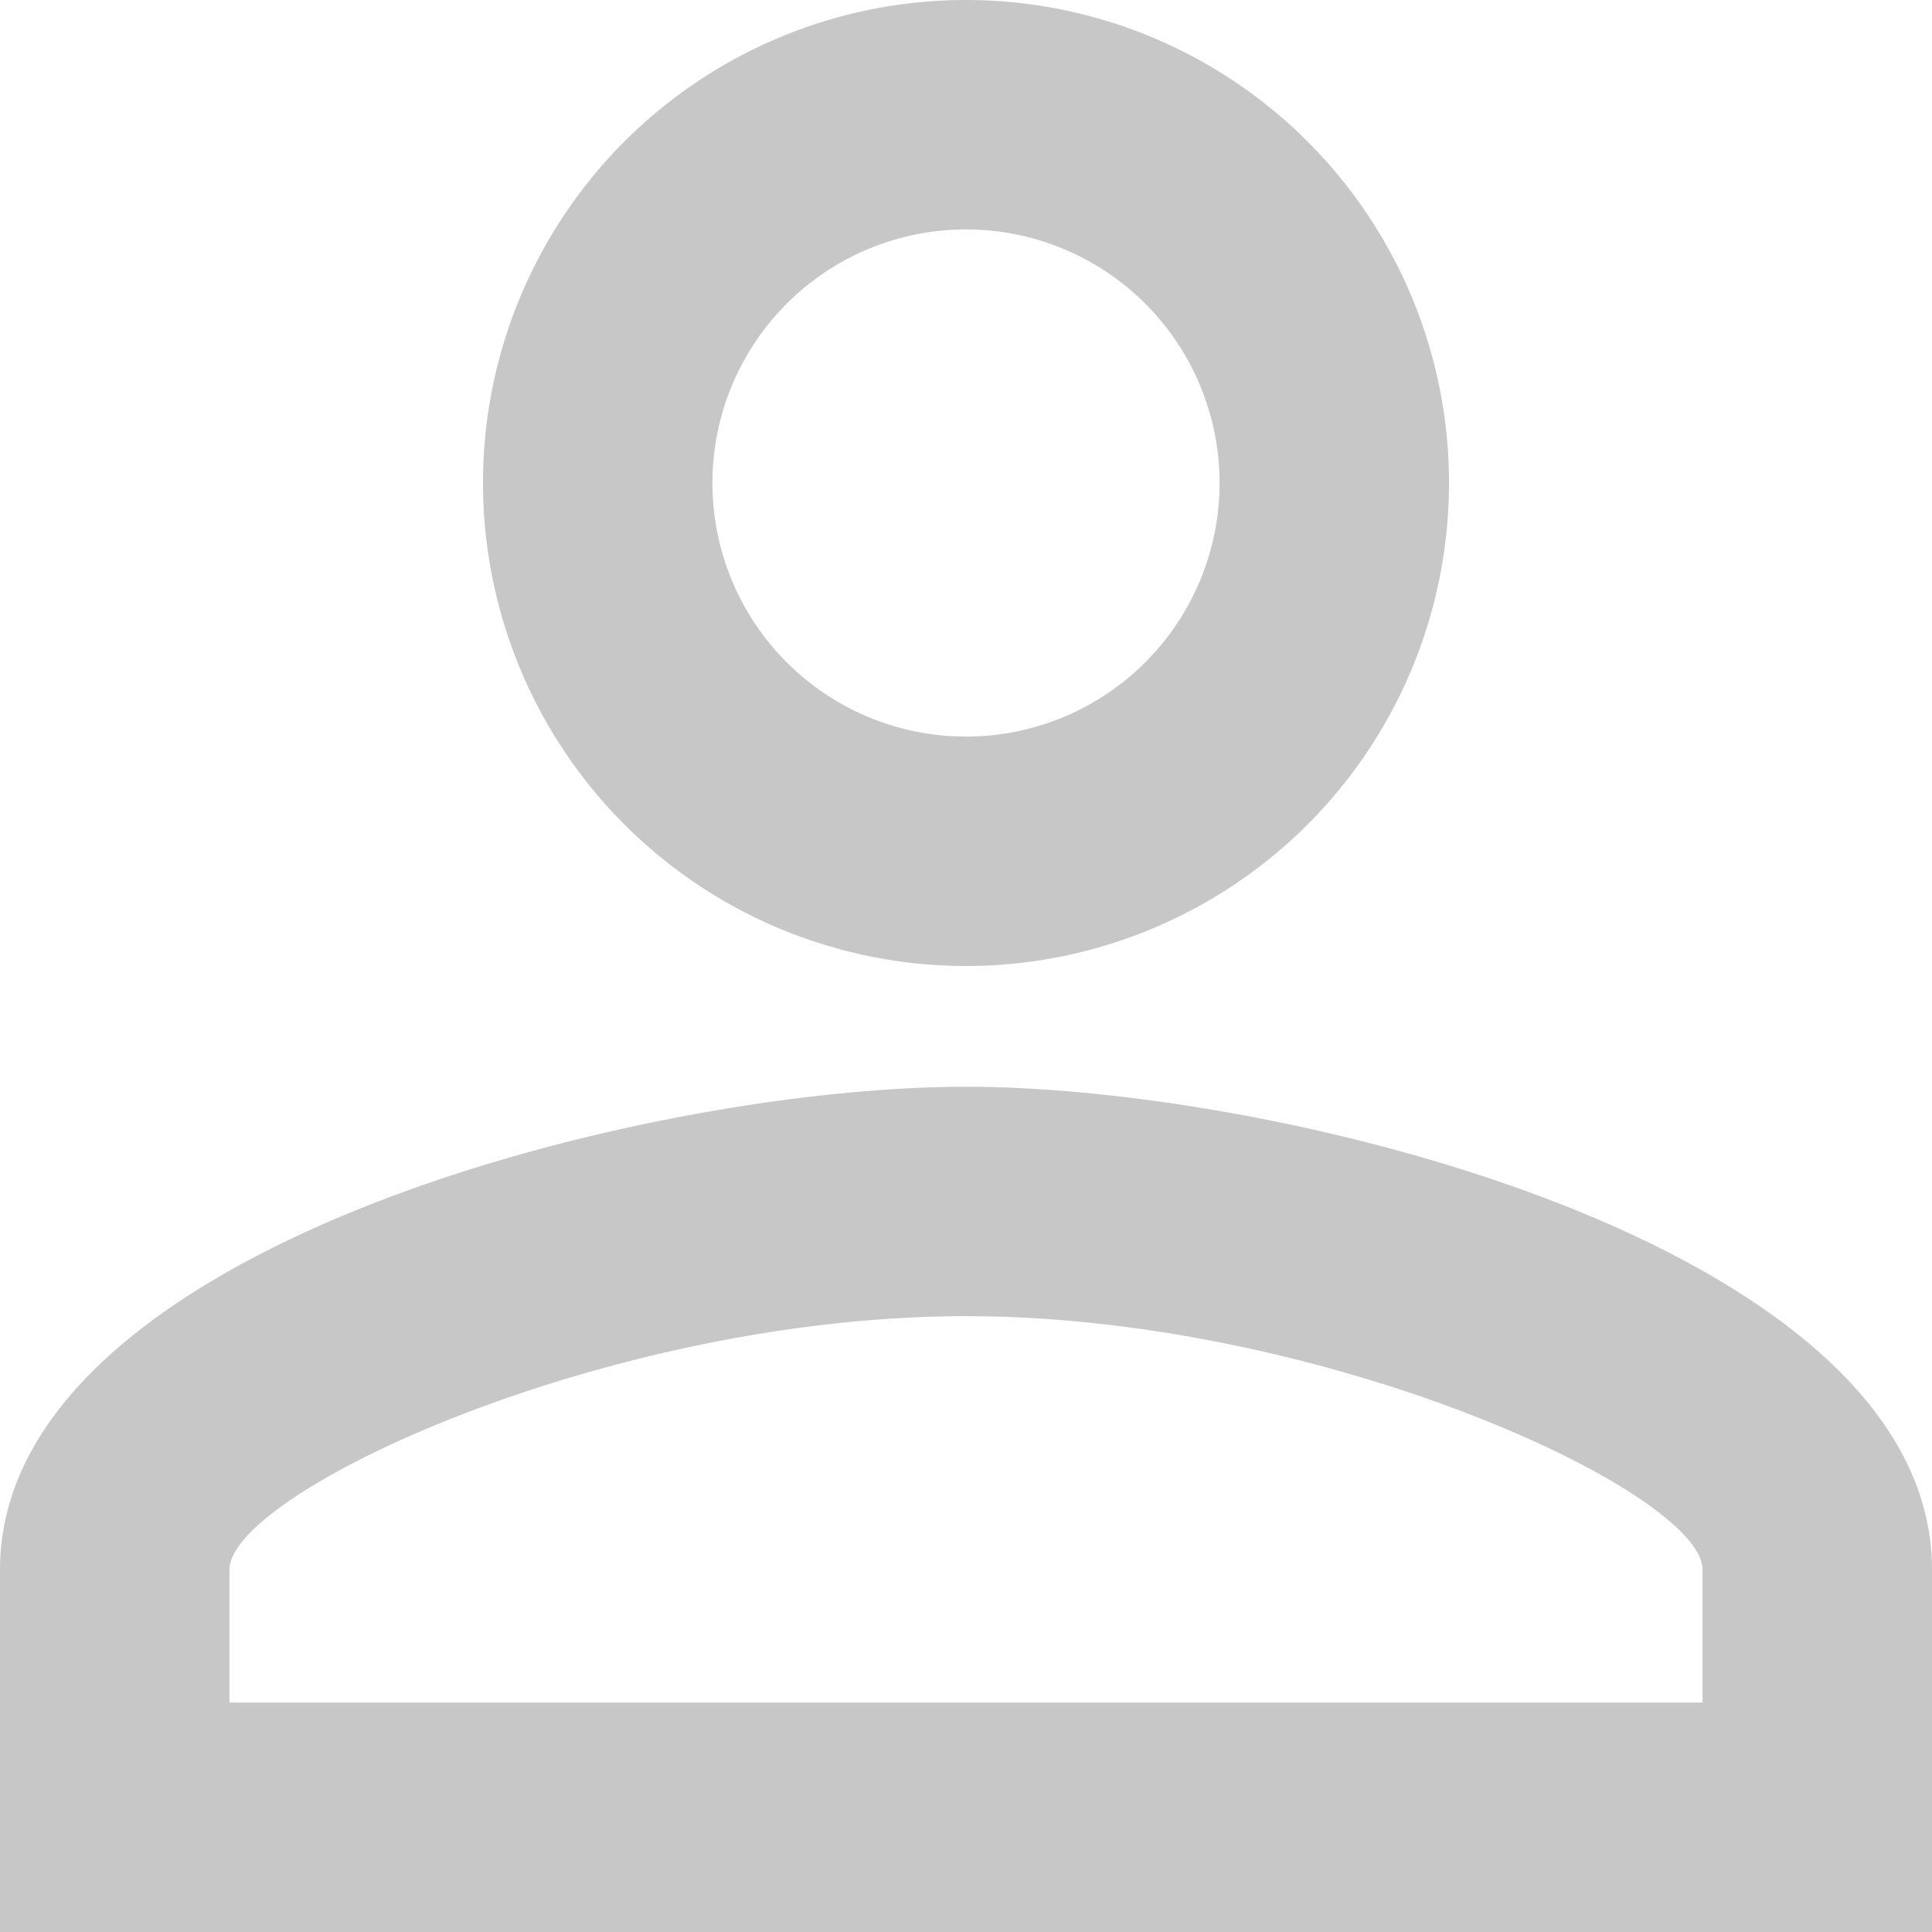 <svg xmlns="http://www.w3.org/2000/svg" width="28" height="28" viewBox="0 0 28 28">
  <path id="Icon_material-person-outline" data-name="Icon material-person-outline" d="M20,9.325A3.675,3.675,0,1,1,16.325,13,3.675,3.675,0,0,1,20,9.325m0,15.75c5.2,0,10.675,2.555,10.675,3.675v1.925H9.325V28.75c0-1.12,5.477-3.675,10.675-3.675M20,6a7,7,0,1,0,7,7A7,7,0,0,0,20,6Zm0,15.75c-4.673,0-14,2.345-14,7V34H34V28.75C34,24.095,24.673,21.75,20,21.75Z" transform="translate(-6 -6)" fill="#c7c7c7"/>
</svg>
